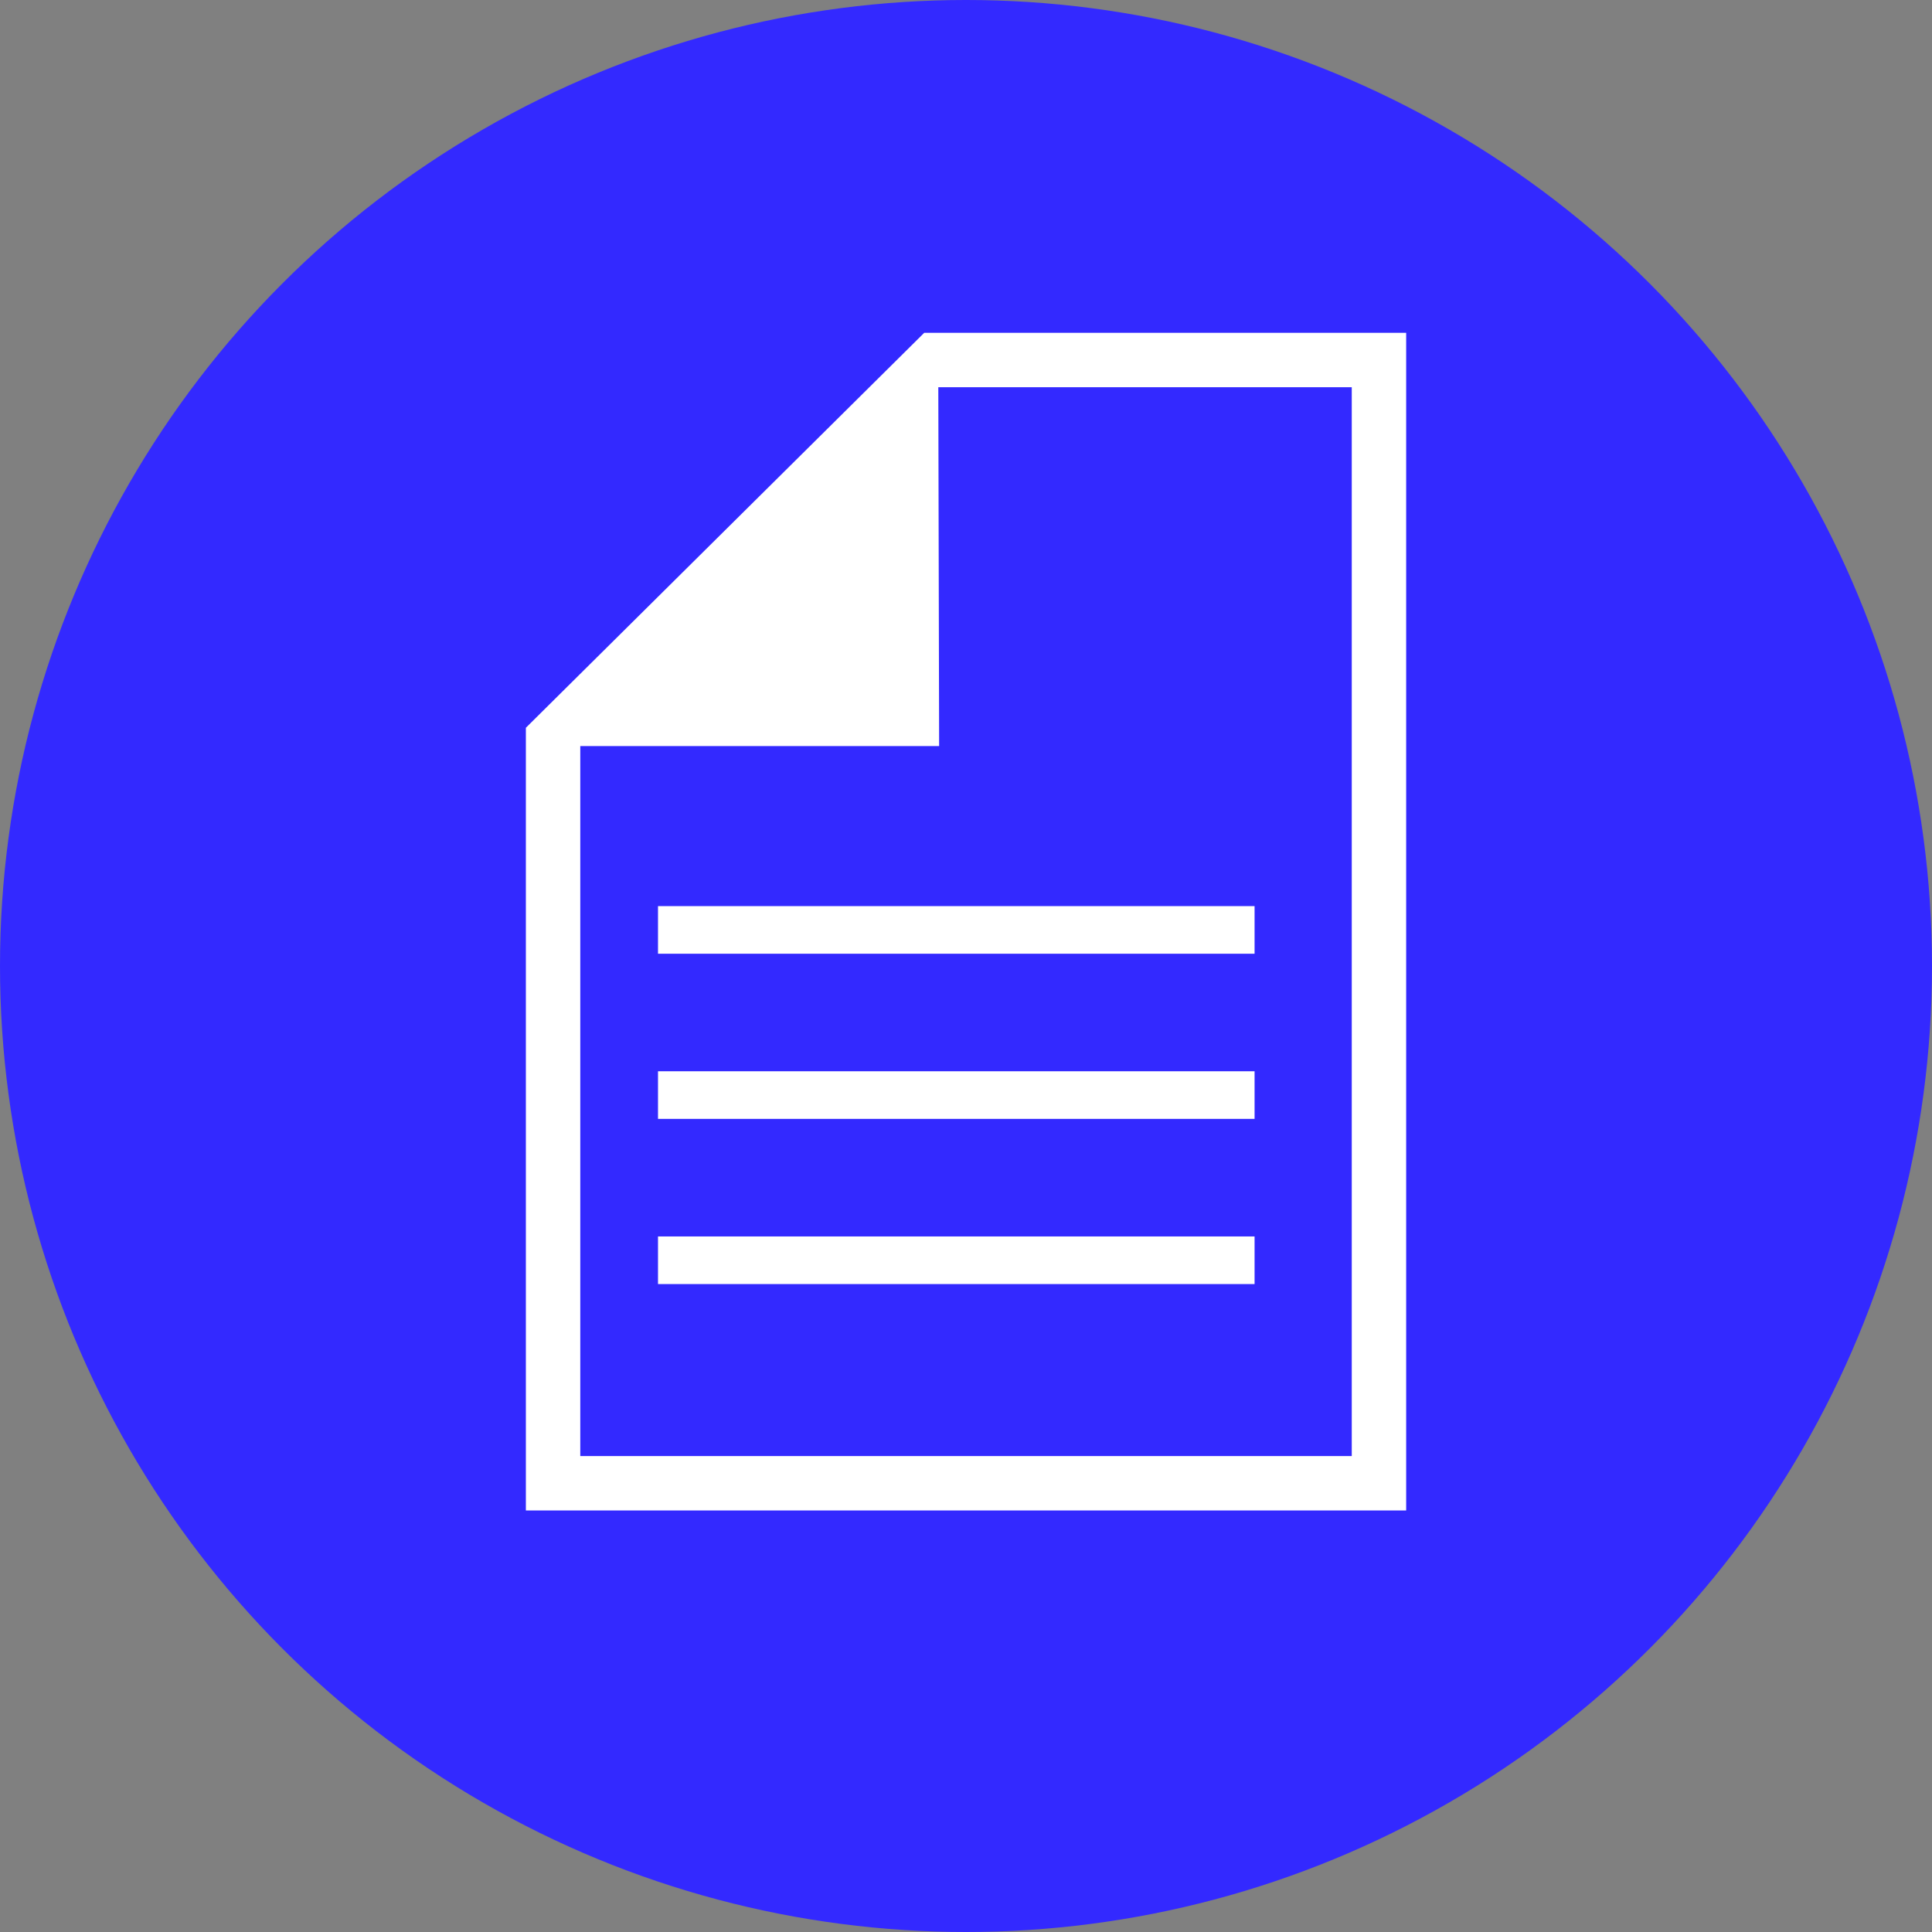 <svg xmlns="http://www.w3.org/2000/svg" viewBox="0 0 494.62 494.62"><rect x="0" y="0" width="494.62" height="494.62" fill="#808080" stroke="none"/><defs><style>.cls-1{fill:#3329ff;}.cls-2{fill:#fff;}</style></defs><title>blog</title><g id="Capa_2" data-name="Capa 2"><g id="Layer_1" data-name="Layer 1"><circle class="cls-1" cx="247.31" cy="247.31" r="247.31"/><path class="cls-2" d="M240.43,191l-.21-91.87H346.07V372.77H148.56V191Zm-105.8-4.68V386.7H360V85.21H236.61Z"/><rect class="cls-2" x="168.46" y="231.97" width="152.73" height="12.19" transform="translate(489.65 476.14) rotate(180)"/><rect class="cls-2" x="168.46" y="274.26" width="152.73" height="12.19" transform="translate(489.65 560.71) rotate(180)"/><rect class="cls-2" x="168.46" y="316.55" width="152.73" height="12.19" transform="translate(489.65 645.29) rotate(180)"/></g></g></svg>